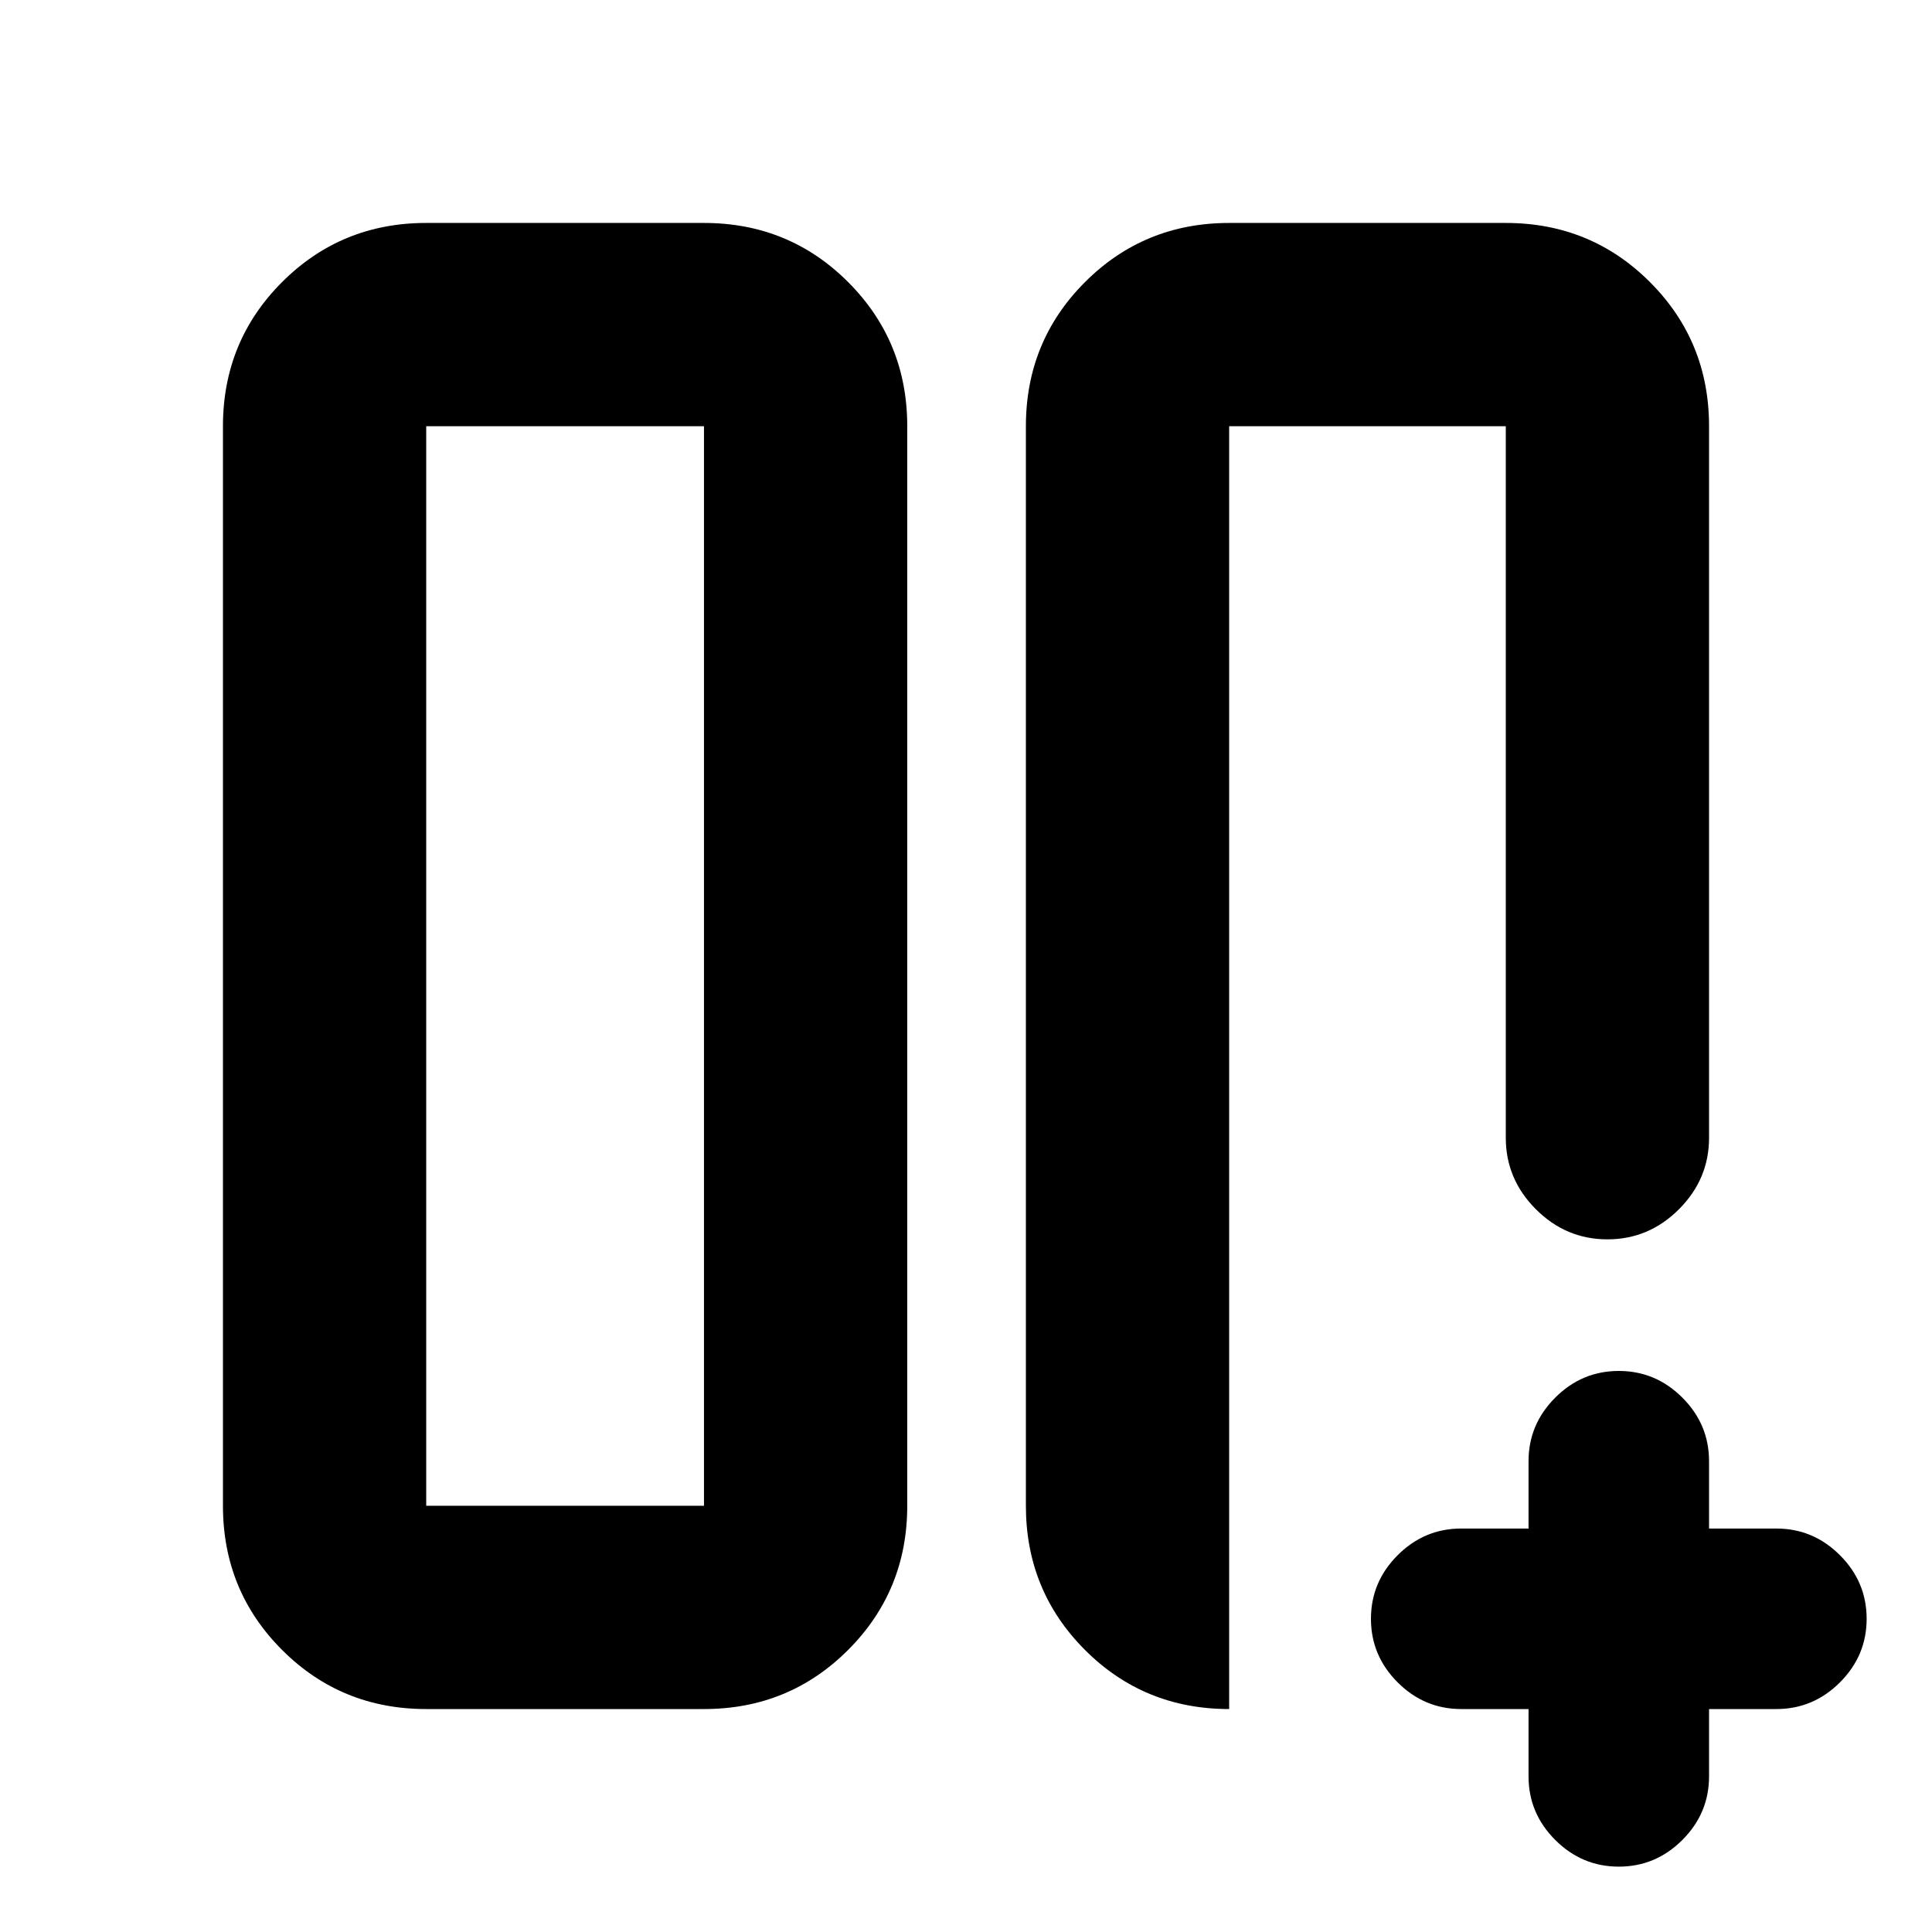 <svg xmlns="http://www.w3.org/2000/svg" height="24" viewBox="0 -960 960 960" width="24"><path d="M748.217-748.217h.065H615.327h3.435-8 137.455Zm-238.457 0q0-42.242 29.38-71.622 29.379-29.379 71.622-29.379h137.455q42.242 0 71.622 29.379 29.379 29.38 29.379 71.622v353.543q0 20.587-14.956 35.544-14.957 14.957-35.544 14.957-20.588 0-35.544-14.957-14.957-14.957-14.957-35.544v-353.543H610.762v637.435q-42.305 0-71.653-29.379-29.349-29.38-29.349-71.622v-536.434ZM211.783-110.782q-42.242 0-71.622-29.379-29.379-29.38-29.379-71.622v-536.434q0-42.242 29.379-71.622 29.38-29.379 71.622-29.379h138.021q42.242 0 71.621 29.379 29.38 29.38 29.38 71.622v536.434q0 42.242-29.38 71.622-29.379 29.379-71.621 29.379H211.783Zm138.021-637.435H211.783v536.434h138.021v-536.434Zm0 0H211.783h138.021Zm409.718 637.435h-33.456q-18.326 0-31.587-13.261t-13.261-31.587q0-18.326 13.261-31.587t31.587-13.261h33.456v-33.456q0-18.326 13.261-31.587t31.587-13.261q18.326 0 31.587 13.261t13.261 31.587v33.456h33.456q18.327 0 31.588 13.261t13.261 31.587q0 18.326-13.261 31.587t-31.588 13.261h-33.456v33.456q0 18.327-13.261 31.588-13.261 13.26-31.587 13.26t-31.587-13.26Q759.522-59 759.522-77.326v-33.456Z"/></svg>